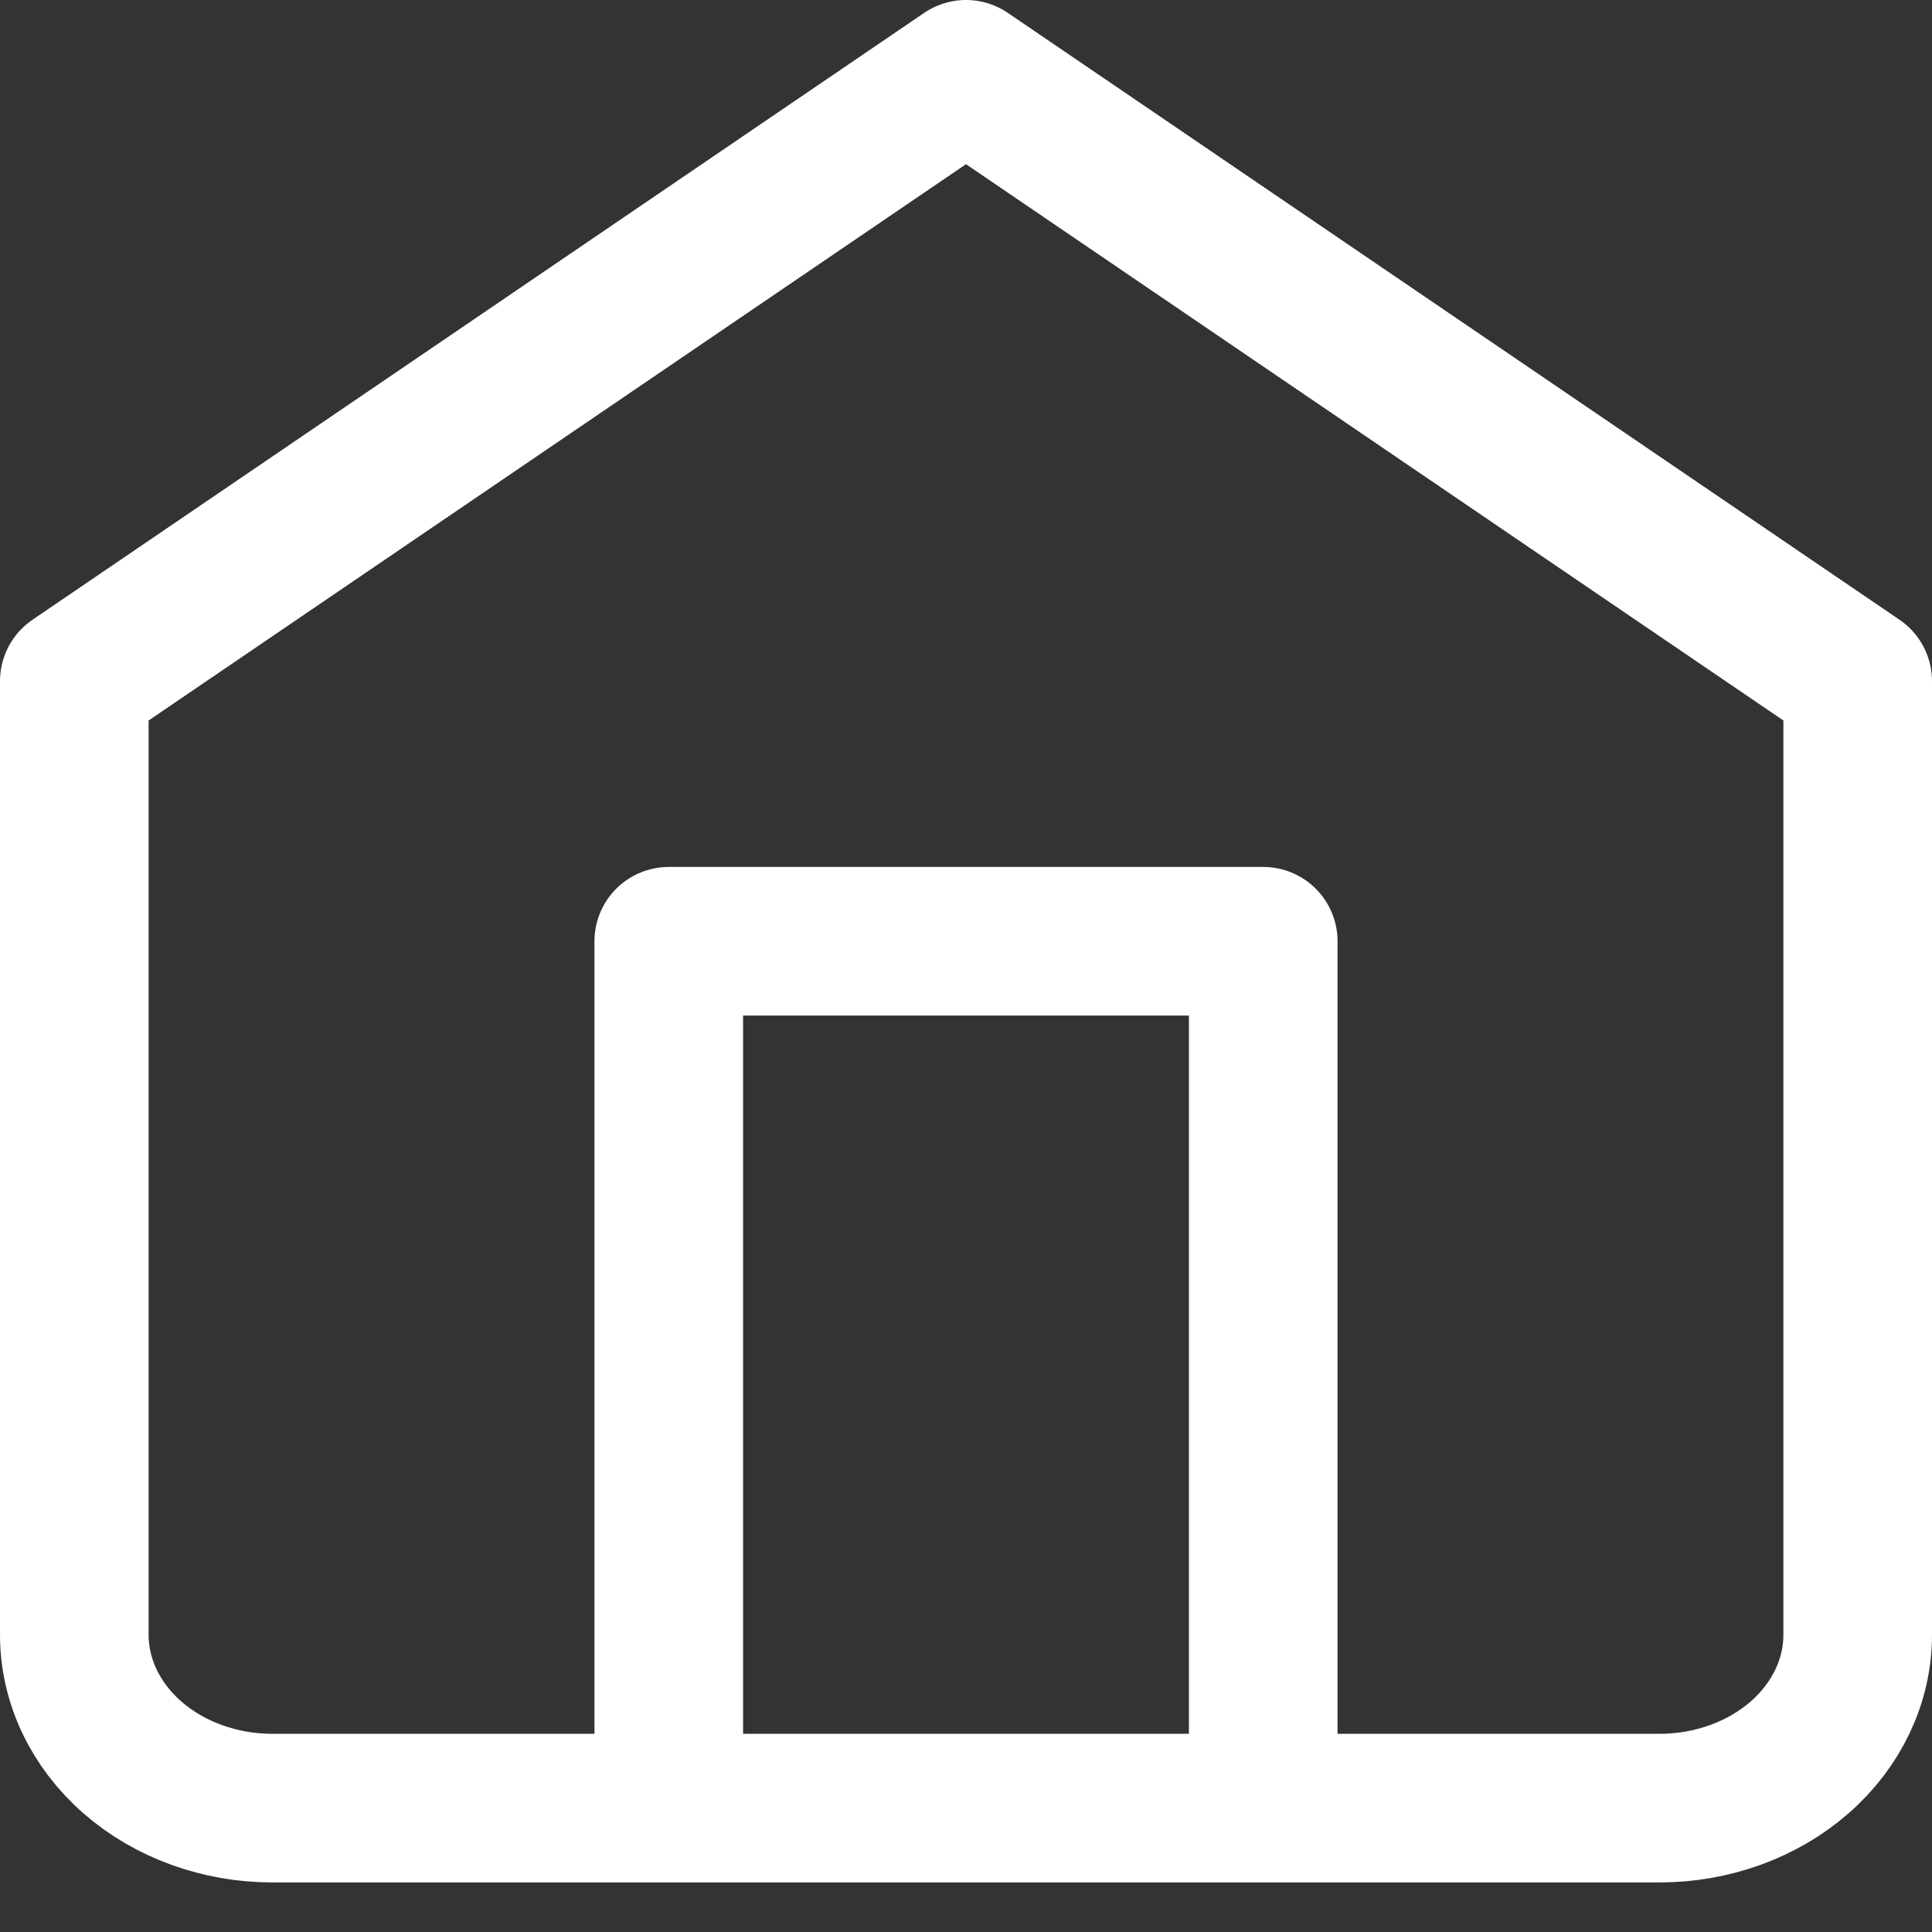 <svg xmlns="http://www.w3.org/2000/svg" width="26" height="26" viewBox="0 0 26 26" fill="none">
  <rect x="0" y="0" width="26" height="26" fill="#333333" stroke="none"/>
  <path d="M9 24.333V12.667H17V24.333M1 9.167L13 1L25 9.167V22C25 22.619 24.719 23.212 24.219 23.65C23.719 24.087 23.041 24.333 22.333 24.333H3.667C2.959 24.333 2.281 24.087 1.781 23.65C1.281 23.212 1 22.619 1 22V9.167Z" stroke="white" stroke-width="2" stroke-linecap="round" stroke-linejoin="round"/>
</svg>